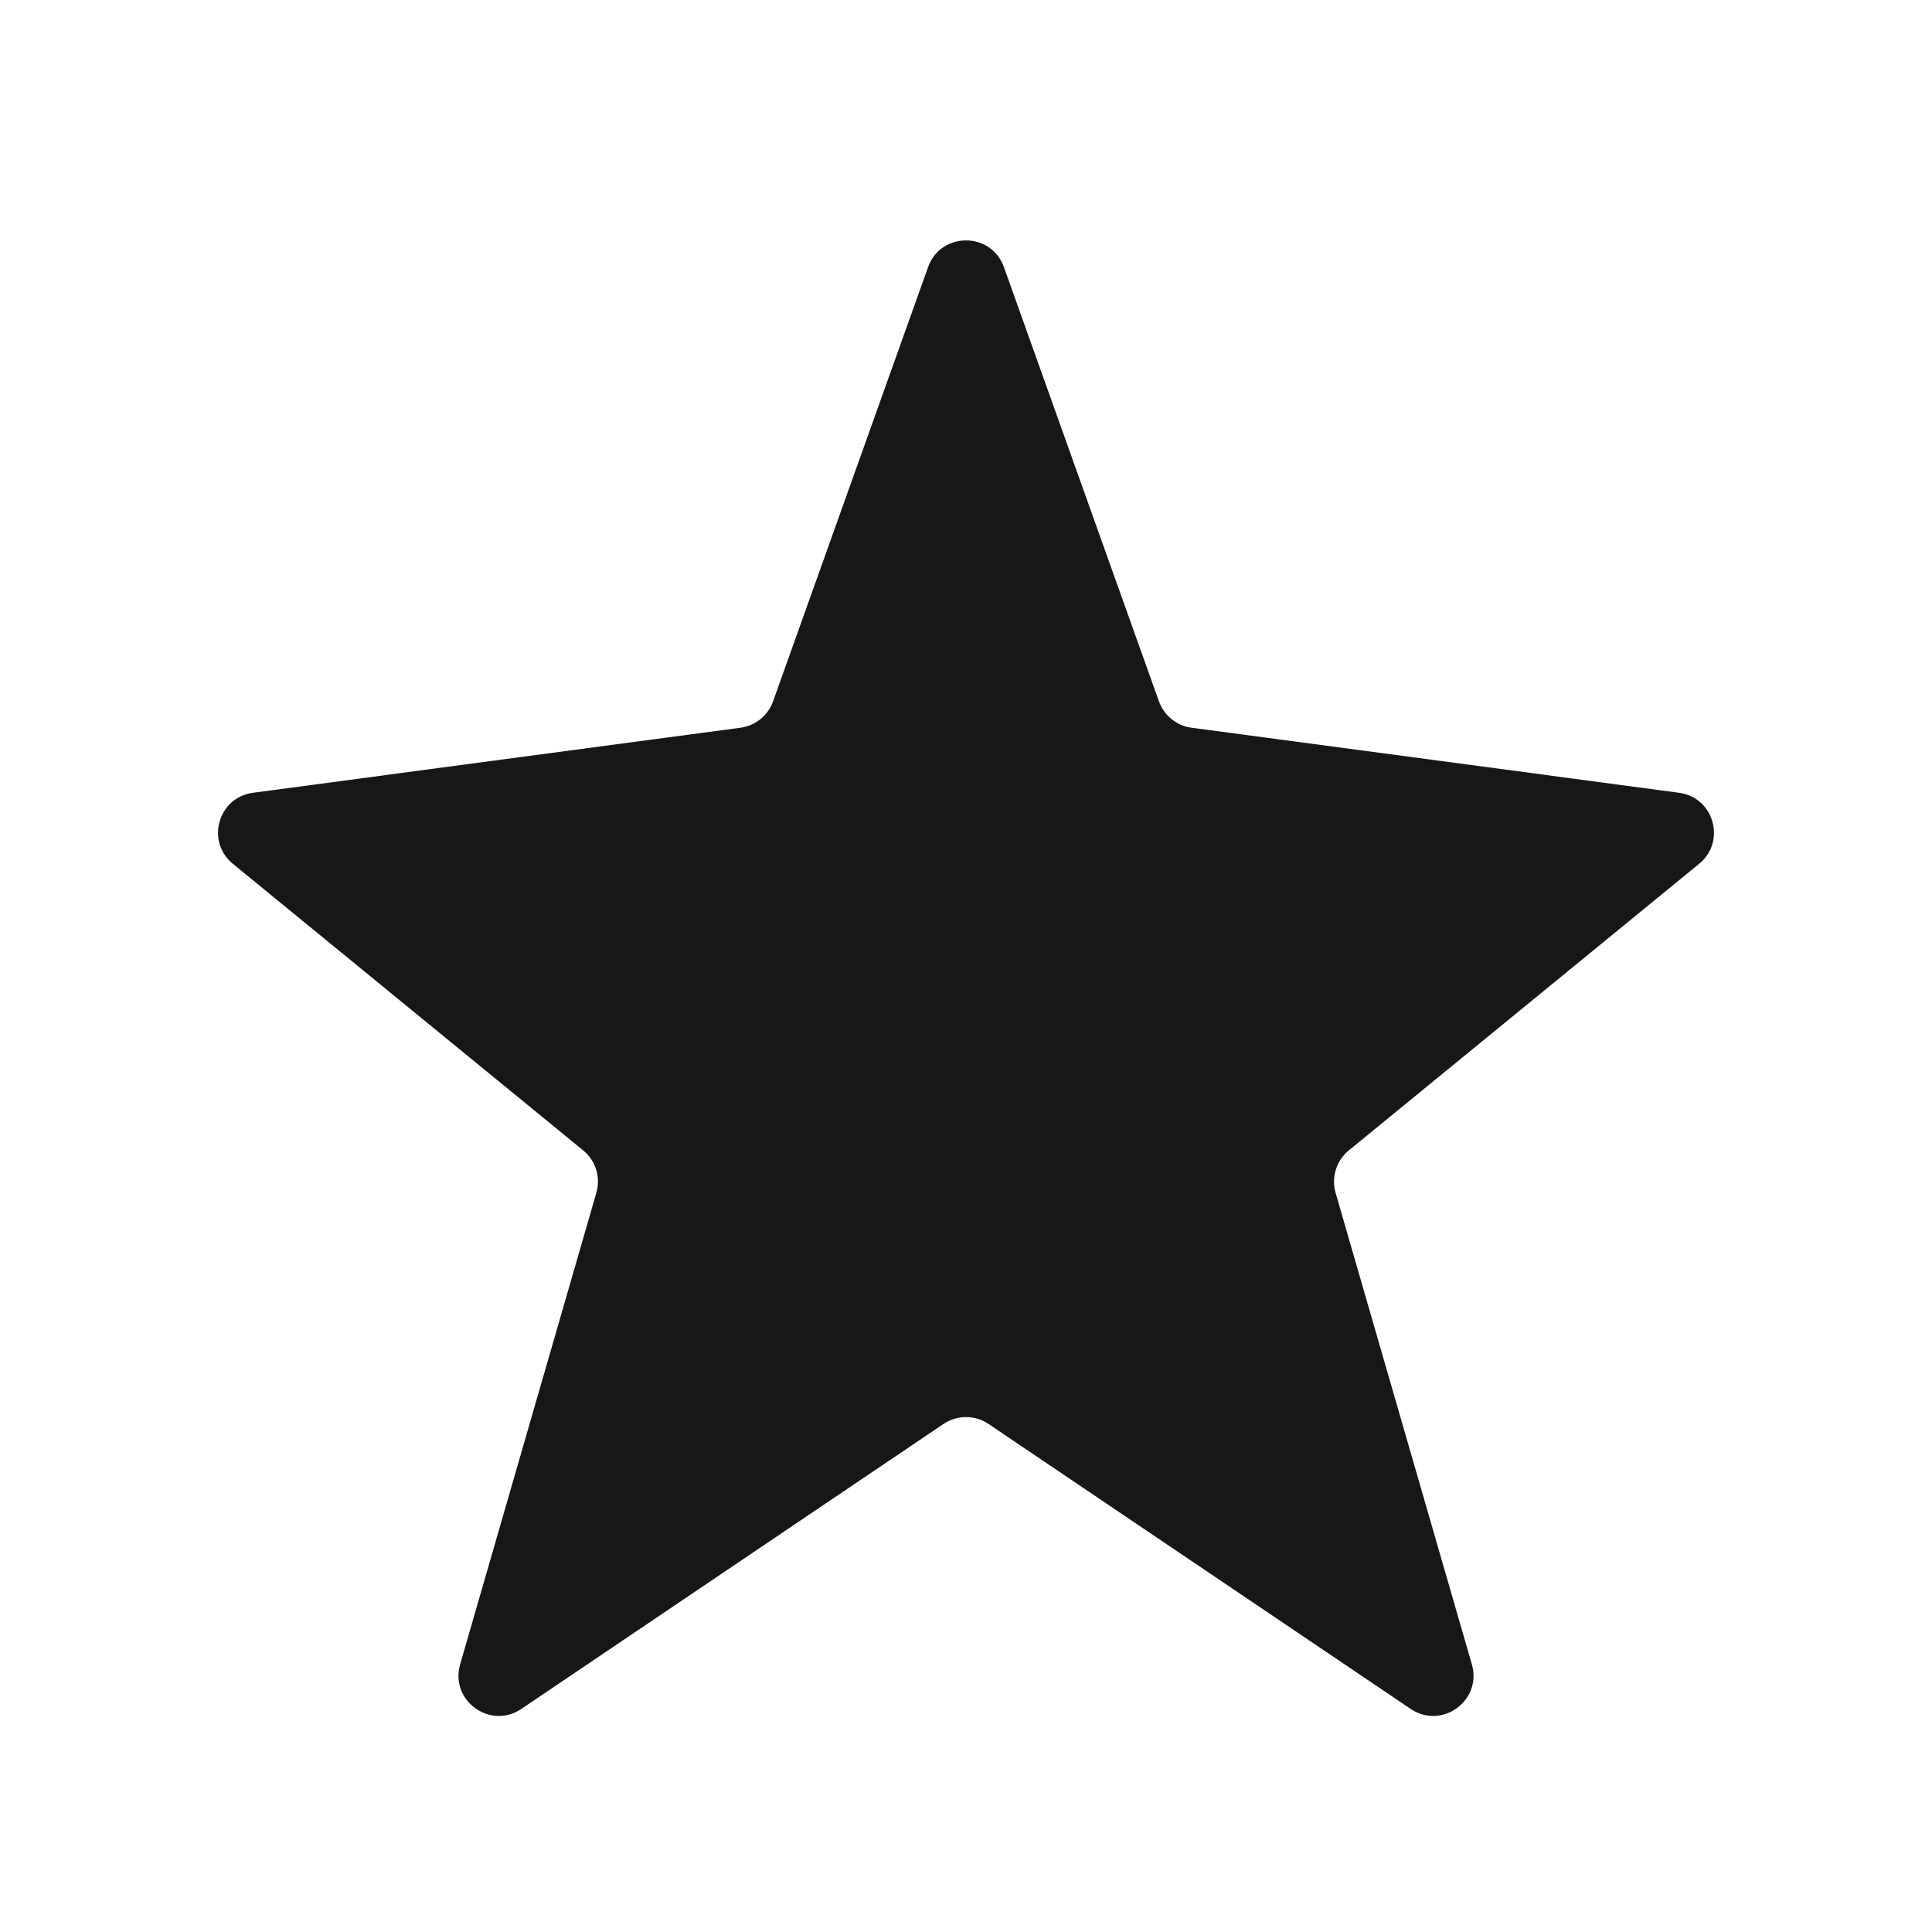 <svg width="24" height="24" viewBox="0 0 24 24" fill="none" xmlns="http://www.w3.org/2000/svg">
<path d="M9.198 9.04L3.143 9.848C2.709 9.905 2.554 10.453 2.892 10.73L7.245 14.291C7.4 14.418 7.464 14.625 7.408 14.817L5.716 20.675C5.586 21.125 6.089 21.49 6.476 21.229L11.72 17.689C11.889 17.575 12.111 17.575 12.28 17.689L17.524 21.229C17.911 21.49 18.414 21.125 18.284 20.675L16.591 14.817C16.536 14.625 16.6 14.418 16.755 14.291L21.108 10.73C21.446 10.453 21.291 9.905 20.857 9.848L14.802 9.04C14.617 9.016 14.46 8.889 14.397 8.713L12.471 3.318C12.313 2.876 11.687 2.876 11.529 3.318L9.603 8.713C9.54 8.889 9.383 9.016 9.198 9.04Z" fill="#171717"/>
</svg>
